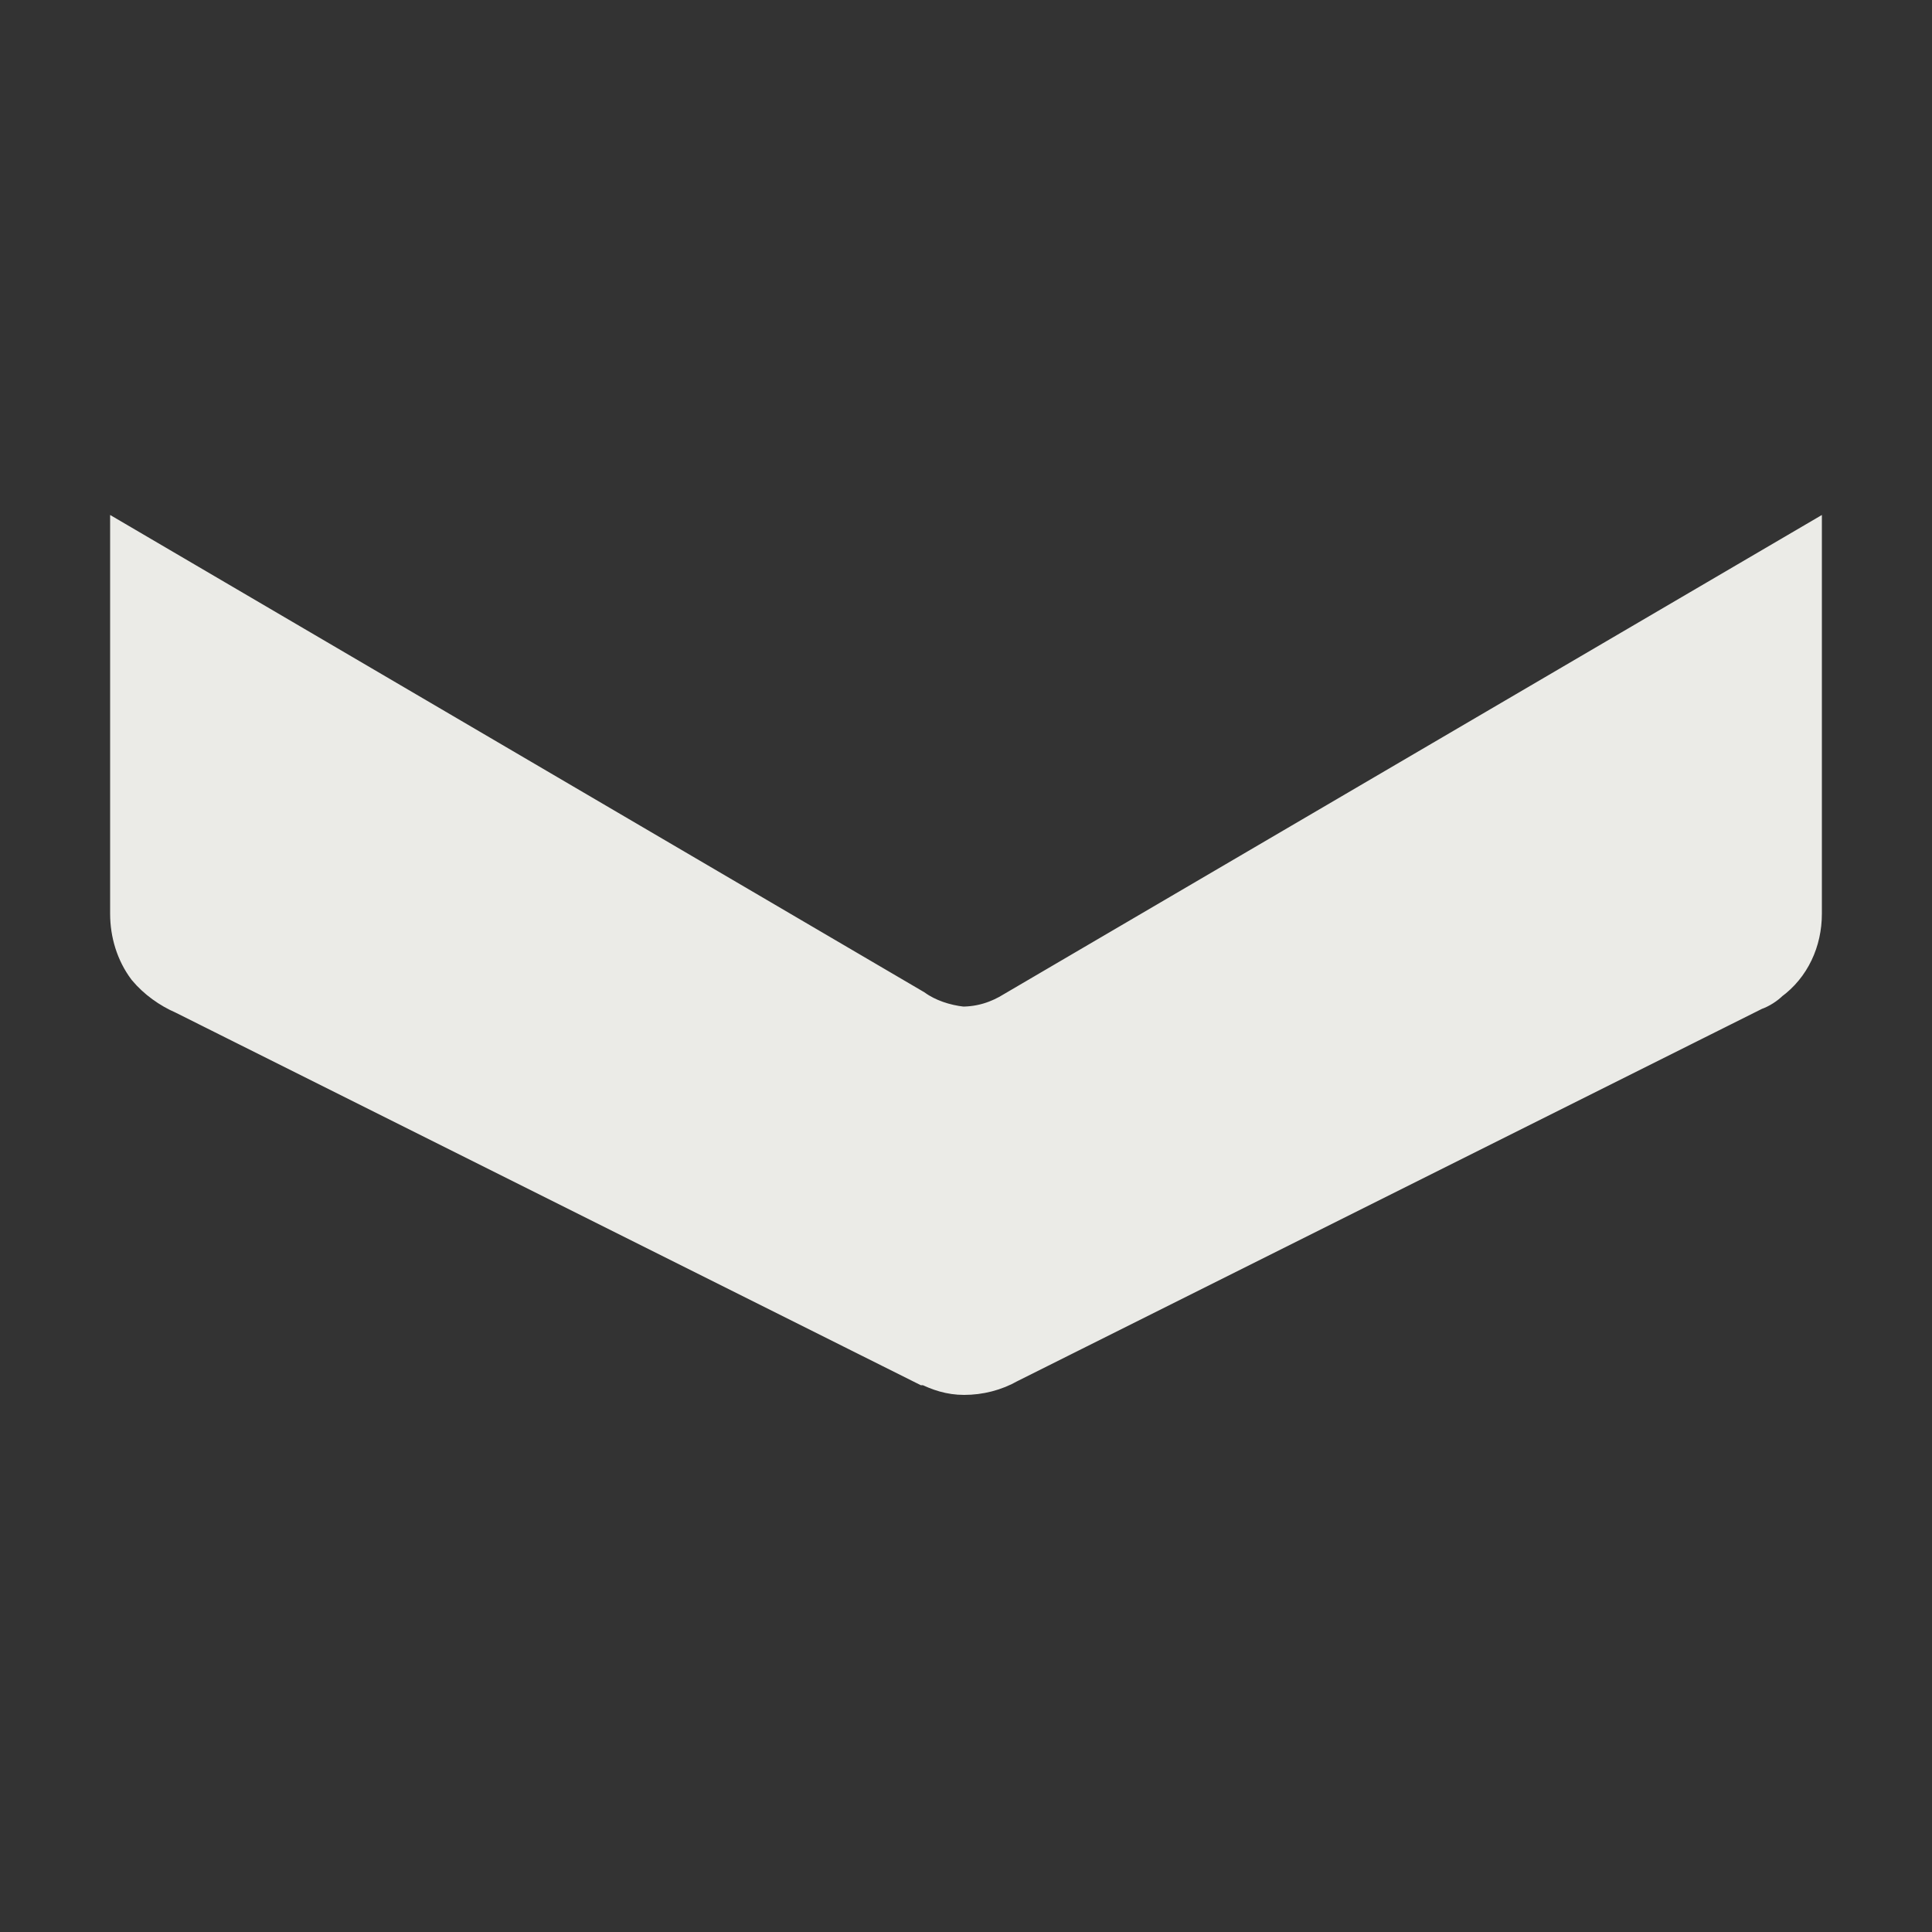 <?xml version="1.0" encoding="UTF-8"?>
<!DOCTYPE svg PUBLIC "-//W3C//DTD SVG 1.1//EN" "http://www.w3.org/Graphics/SVG/1.1/DTD/svg11.dtd">
<!-- Creator: CorelDRAW X8 -->
<svg xmlns="http://www.w3.org/2000/svg" xml:space="preserve" width="1in" height="1in" version="1.1" style="shape-rendering:geometricPrecision; text-rendering:geometricPrecision; image-rendering:optimizeQuality; fill-rule:evenodd; clip-rule:evenodd"
viewBox="0 0 1000 1000"
 xmlns:xlink="http://www.w3.org/1999/xlink">
 <rect x="0" y="0" width="1000" height="1000" fill="#333333" stroke="none"/>
 <defs>
  <style type="text/css">
   <![CDATA[
    .str0 {stroke:#EBEBE7;stroke-width:19.996}
    .fil0 {fill:#EBEBE7}
   ]]>
  </style>
 </defs>
 <g id="Layer_x0020_1">
  <path class="fil0 str0" d="M95 515l384 192 1 0c6,3 12,5 19,5 8,0 16,-2 23,-6l386 -193c3,-1 6,-3 8,-5 11,-8 17,-21 17,-35l0 0 0 -189 -408 239c-8,5 -17,8 -27,8 -9,-1 -18,-4 -25,-9l-406 -238 0 189 0 0 0 0c0,10 3,20 9,28 5,6 12,11 19,14z"/>
 </g>
</svg>
